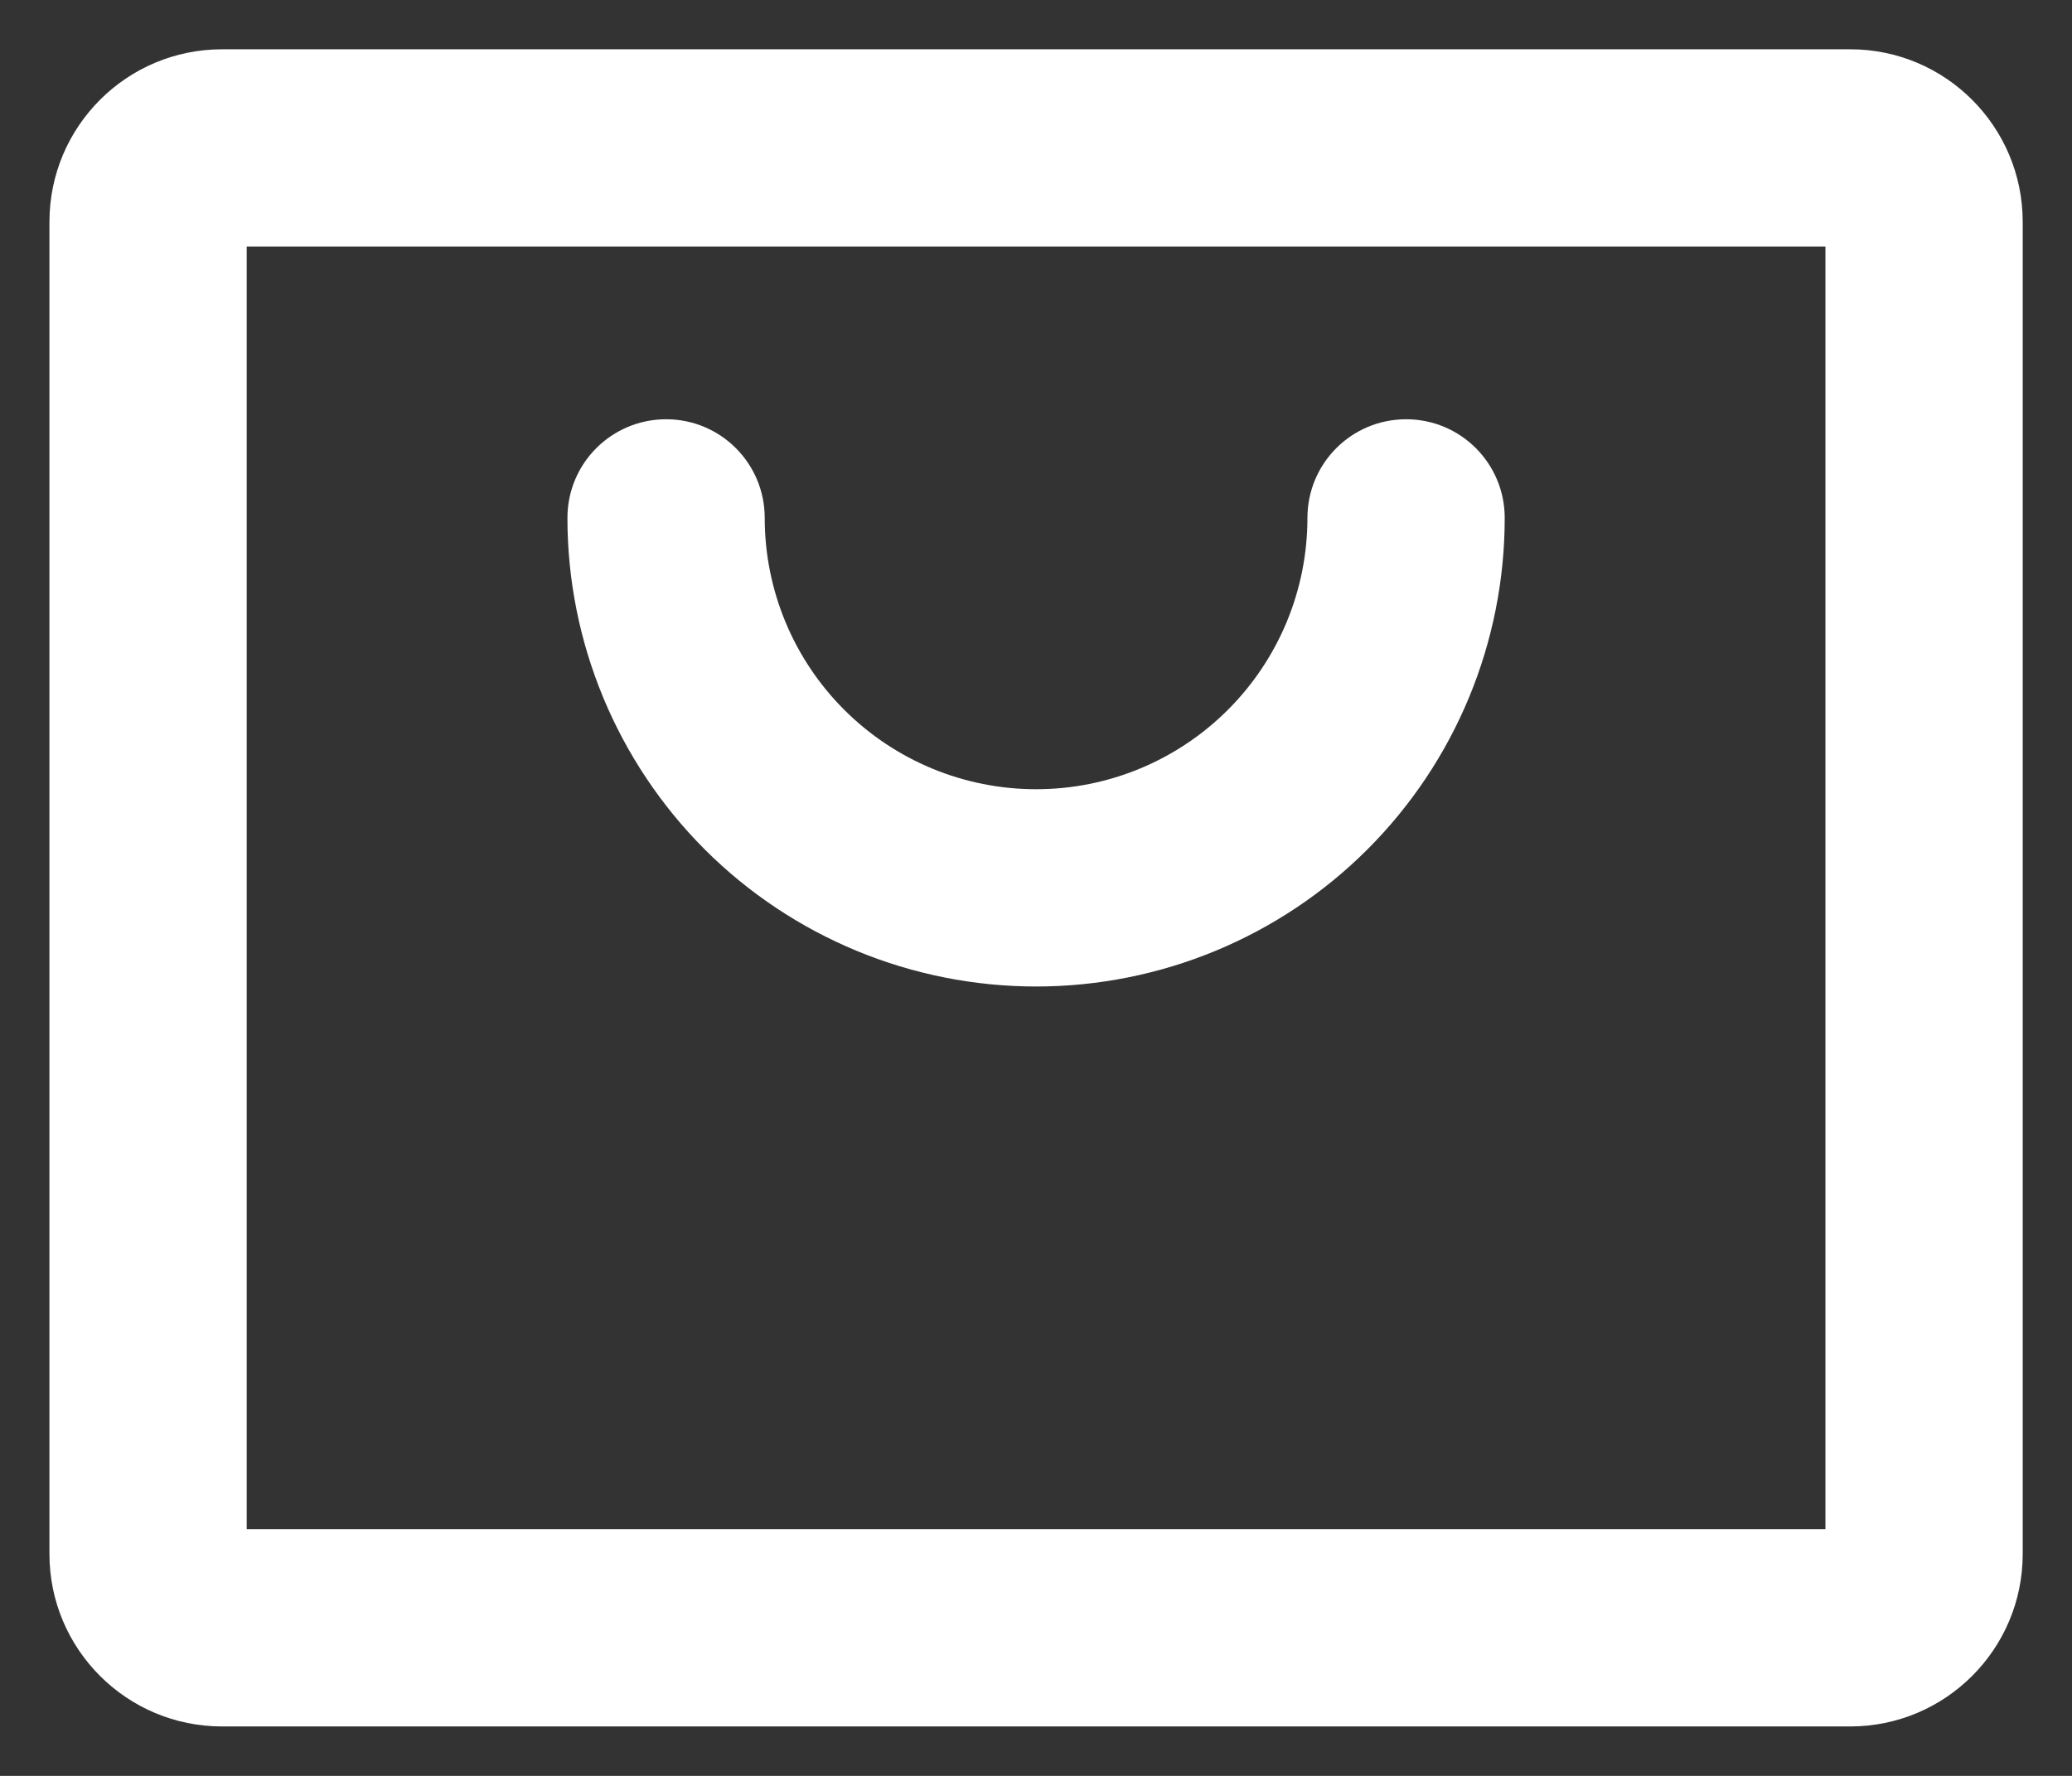 <svg width="14" height="12" viewBox="0 0 14 12" fill="none" xmlns="http://www.w3.org/2000/svg">
<rect x="0" y="0" width="14" height="12" fill="#333333" stroke="none"/>
<g id="ShoppingBag">
<path id="Vector (Stroke)" fill-rule="evenodd" clip-rule="evenodd" d="M1.667 1.666V10.333H12.334V1.666H1.667ZM0.334 1.5C0.334 0.855 0.856 0.333 1.501 0.333H12.501C13.145 0.333 13.667 0.855 13.667 1.5V10.5C13.667 11.144 13.145 11.666 12.501 11.666H1.501C0.856 11.666 0.334 11.144 0.334 10.5V1.5Z" fill="white"/>
<path id="Vector (Stroke)_2" fill-rule="evenodd" clip-rule="evenodd" d="M4.501 2.833C4.869 2.833 5.167 3.131 5.167 3.5C5.167 3.986 5.36 4.452 5.704 4.796C6.048 5.14 6.514 5.333 7.001 5.333C7.487 5.333 7.953 5.14 8.297 4.796C8.641 4.452 8.834 3.986 8.834 3.5C8.834 3.131 9.132 2.833 9.501 2.833C9.869 2.833 10.167 3.131 10.167 3.5C10.167 4.34 9.834 5.145 9.24 5.739C8.646 6.333 7.84 6.666 7.001 6.666C6.161 6.666 5.355 6.333 4.761 5.739C4.168 5.145 3.834 4.34 3.834 3.5C3.834 3.131 4.132 2.833 4.501 2.833Z" fill="white"/>
</g>
</svg>
